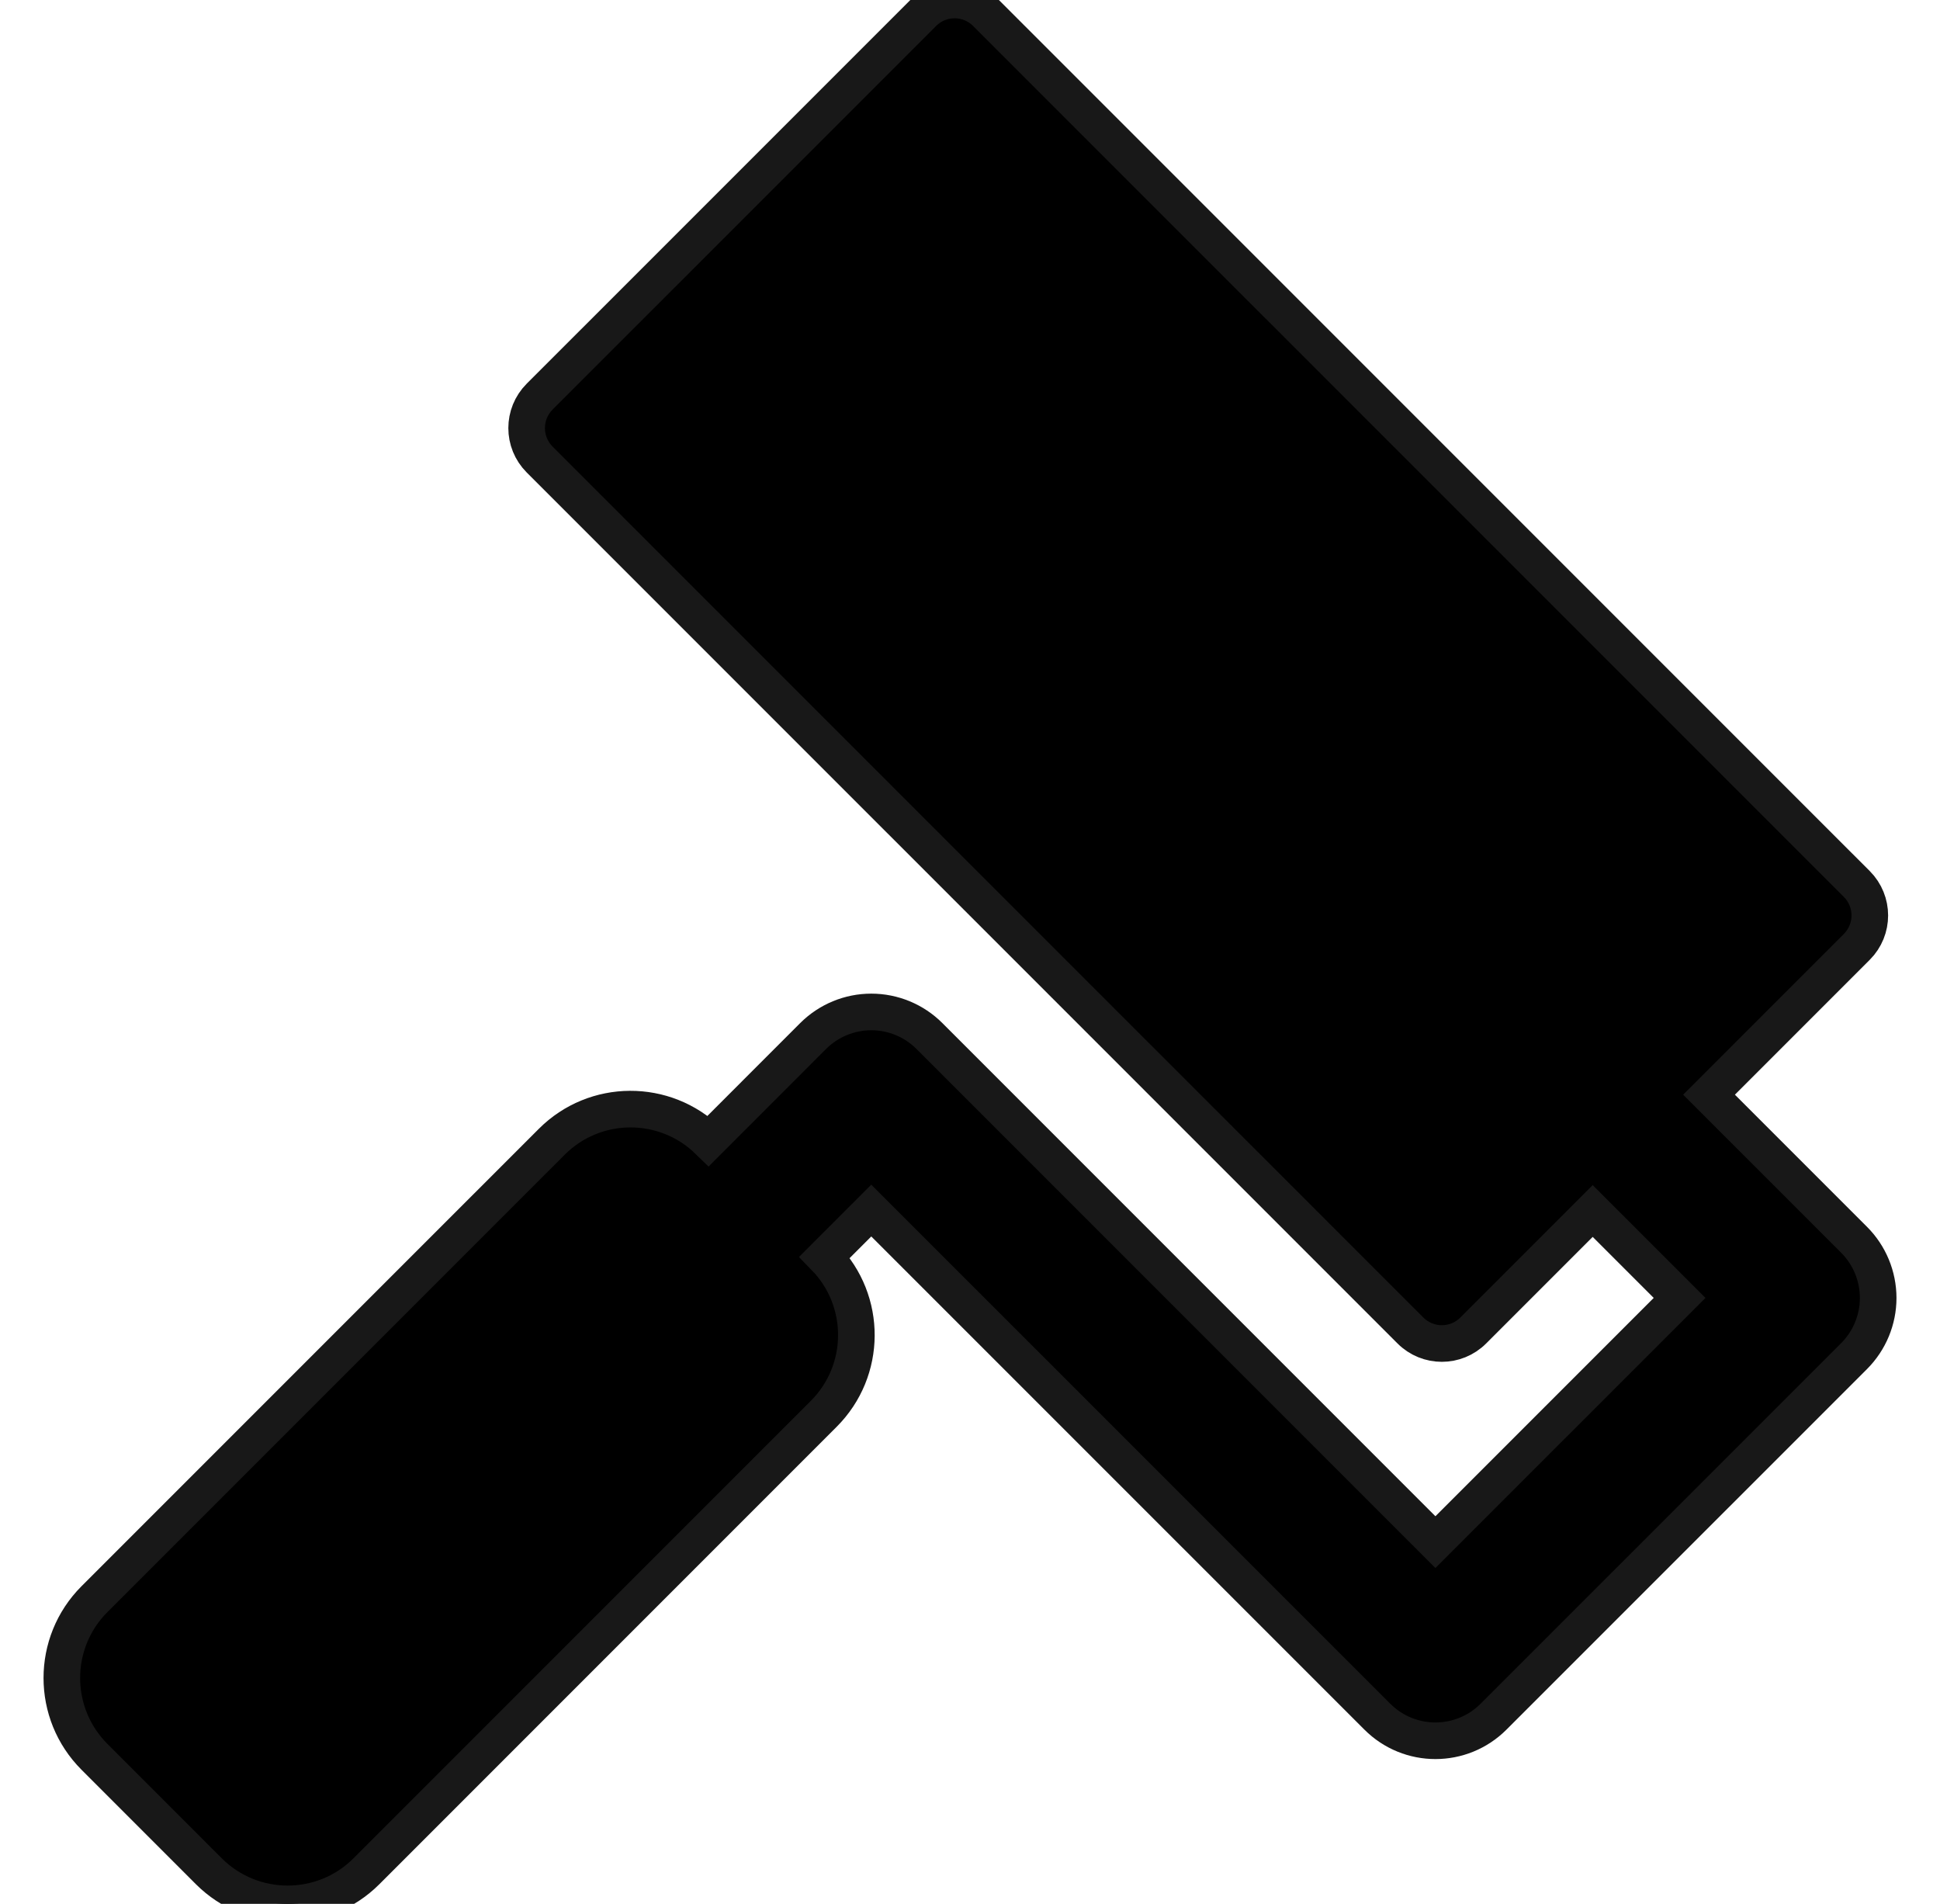 <svg width="53" height="52" viewBox="0 0 53 52" fill="none" xmlns="http://www.w3.org/2000/svg">
<g clip-path="url(#clip0_3574_2880)">
<path d="M50.652 33.861L46.69 29.899L50.727 25.862C51.201 25.388 51.201 24.619 50.727 24.144L26.938 0.356C26.464 -0.119 25.695 -0.119 25.221 0.356L14.743 10.833C14.269 11.308 14.269 12.076 14.743 12.551L38.532 36.339C39.006 36.814 39.775 36.814 40.249 36.339L43.512 33.076L45.886 35.45L39.215 42.12L25.392 28.297C24.971 27.876 24.399 27.639 23.803 27.639C23.207 27.639 22.636 27.876 22.214 28.297L19.353 31.159C18.162 29.997 16.254 30.004 15.074 31.185L2.581 43.677C1.392 44.867 1.392 46.796 2.582 47.985L5.704 51.108C6.894 52.297 8.823 52.298 10.012 51.108L22.504 38.616C23.685 37.435 23.692 35.528 22.53 34.337L23.803 33.064L37.627 46.886C38.065 47.325 38.641 47.545 39.215 47.545C39.791 47.545 40.366 47.325 40.804 46.886L50.653 37.039C51.074 36.617 51.311 36.046 51.311 35.45C51.31 34.854 51.074 34.283 50.652 33.861Z" fill="black"/>
<path d="M50.652 33.861L46.69 29.899L50.727 25.862C51.201 25.388 51.201 24.619 50.727 24.144L26.938 0.356C26.464 -0.119 25.695 -0.119 25.221 0.356L14.743 10.833C14.269 11.308 14.269 12.076 14.743 12.551L38.532 36.339C39.006 36.814 39.775 36.814 40.249 36.339L43.512 33.076L45.886 35.45L39.215 42.12L25.392 28.297C24.971 27.876 24.399 27.639 23.803 27.639C23.207 27.639 22.636 27.876 22.214 28.297L19.353 31.159C18.162 29.997 16.254 30.004 15.074 31.185L2.581 43.677C1.392 44.867 1.392 46.796 2.582 47.985L5.704 51.108C6.894 52.297 8.823 52.298 10.012 51.108L22.504 38.616C23.685 37.435 23.692 35.528 22.53 34.337L23.803 33.064L37.627 46.886C38.065 47.325 38.641 47.545 39.215 47.545C39.791 47.545 40.366 47.325 40.804 46.886L50.653 37.039C51.074 36.617 51.311 36.046 51.311 35.45C51.31 34.854 51.074 34.283 50.652 33.861Z" stroke="#181818"/>
</g>
<defs>
<clipPath id="clip0_3574_2880">
<rect width="52" height="52" fill="white" transform="translate(0.5)"/>
</clipPath>
</defs>
</svg>
